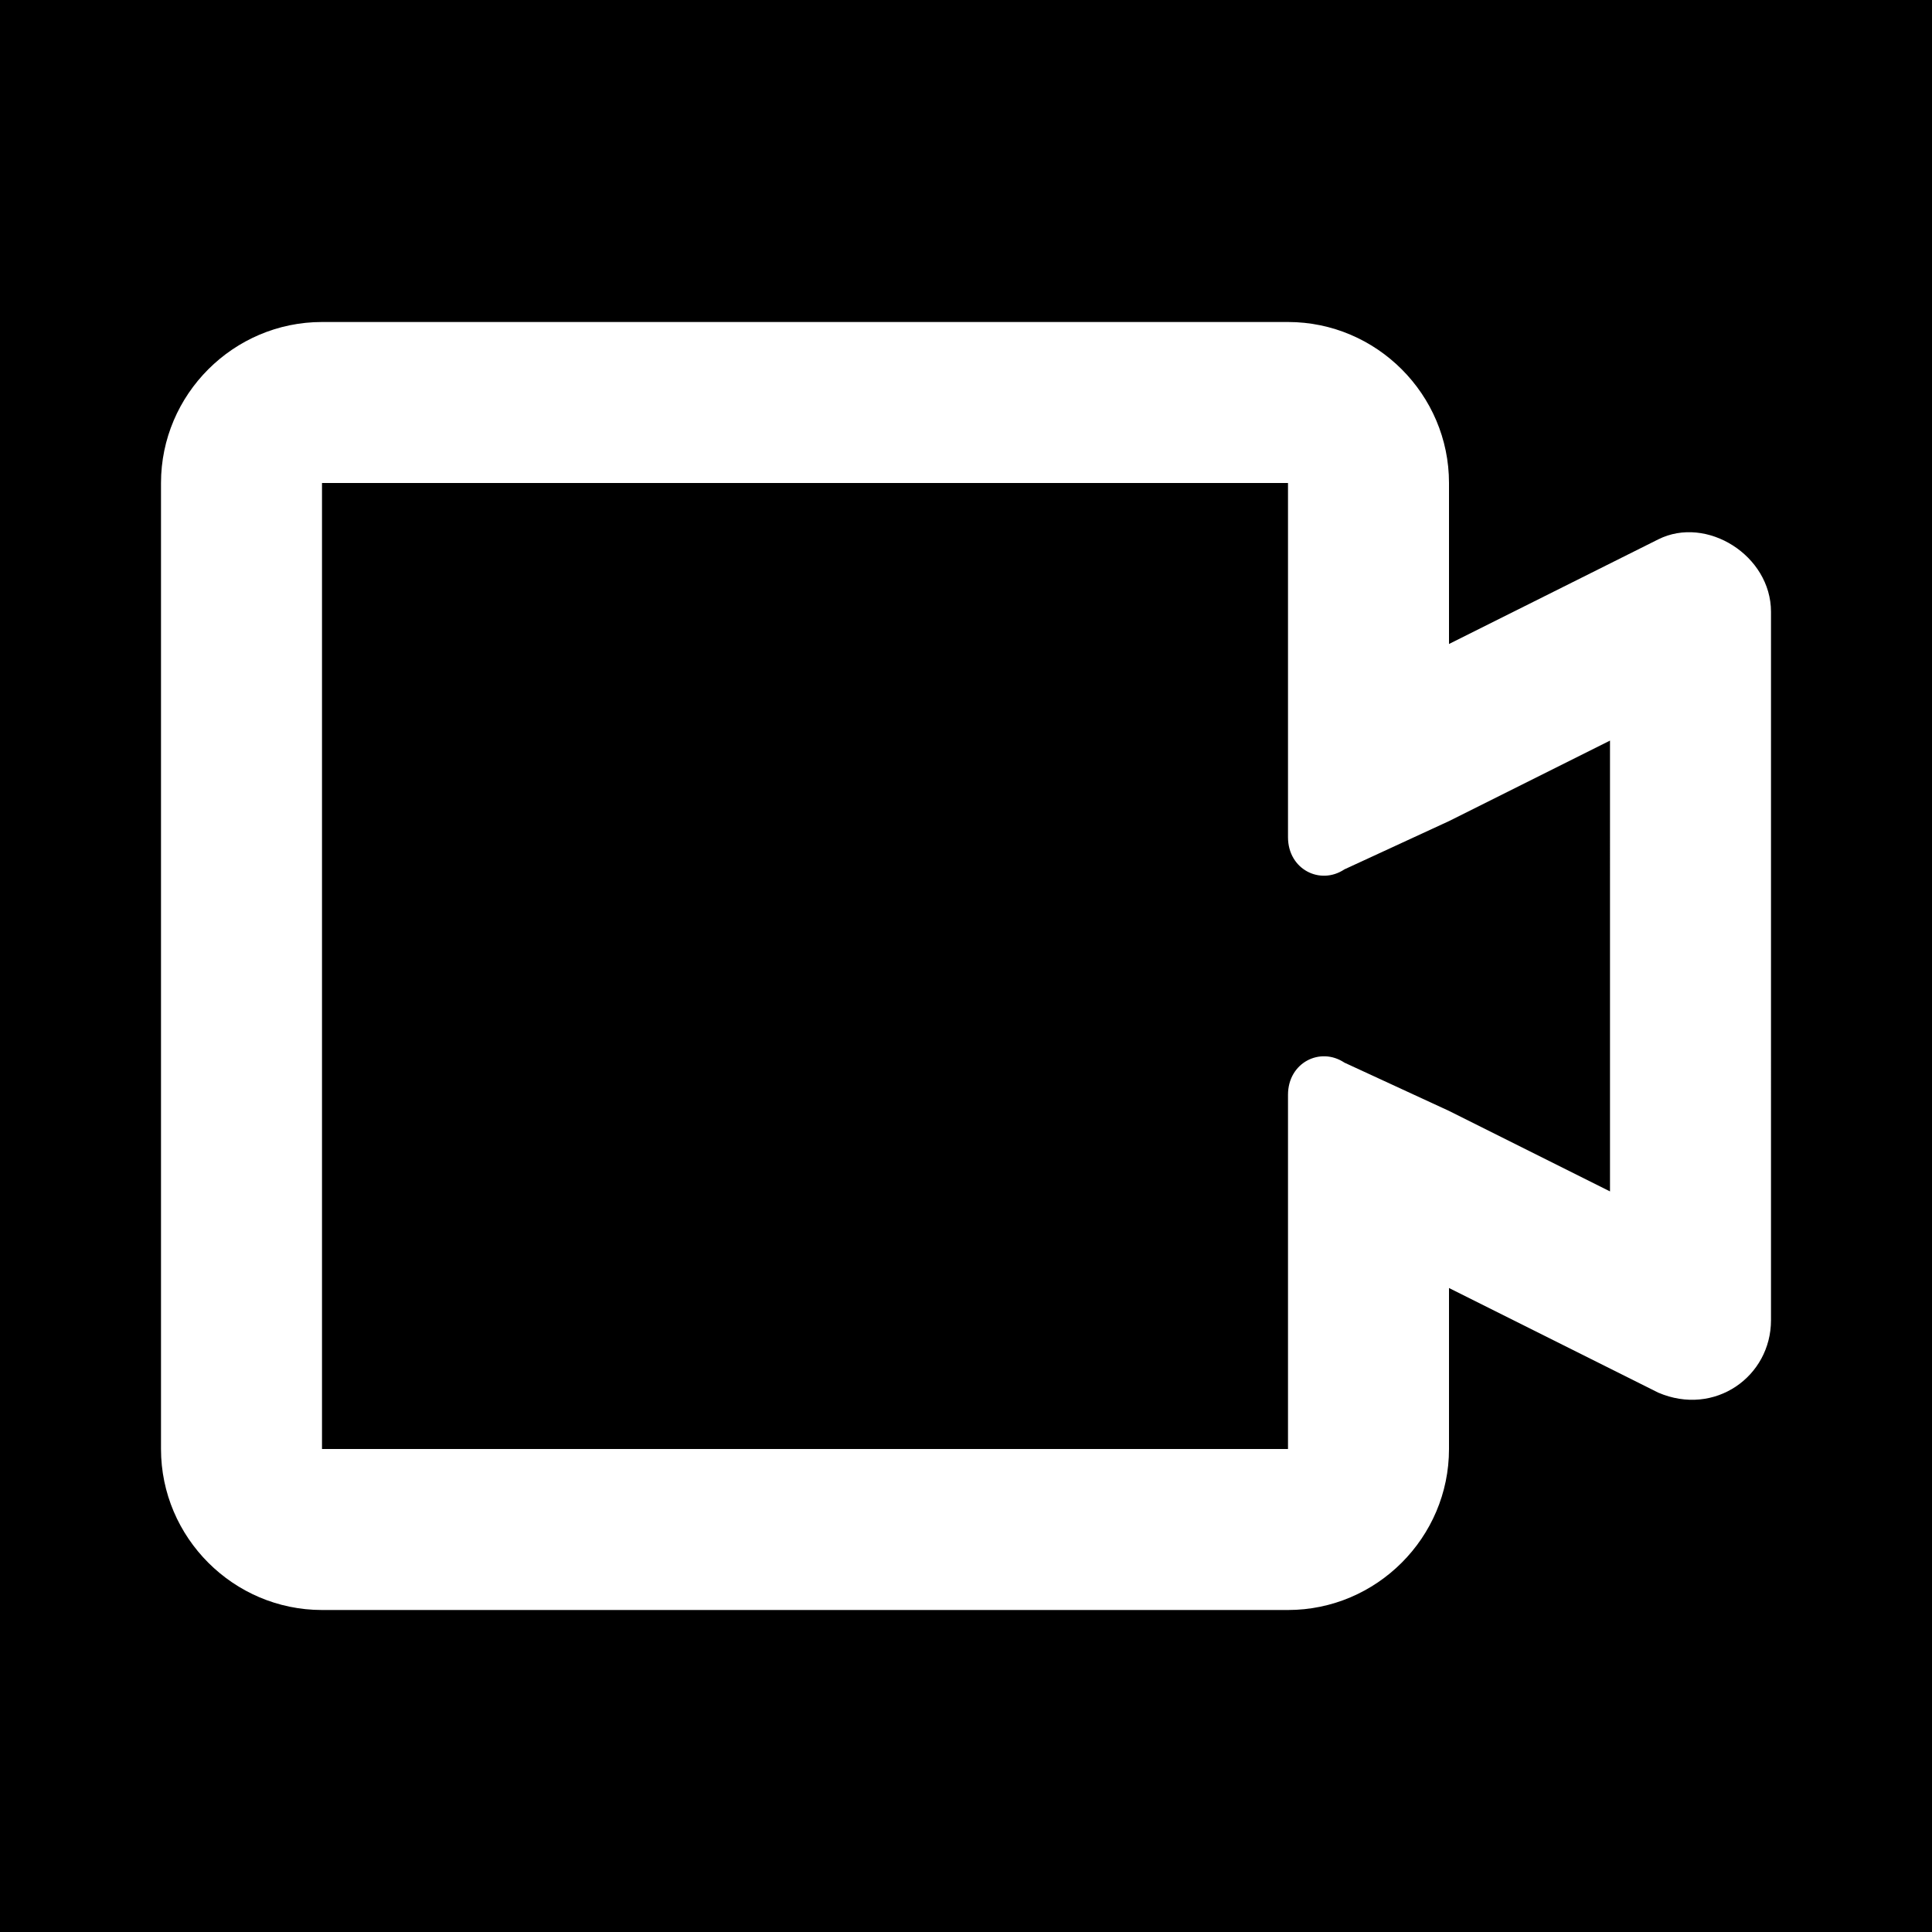 <?xml version="1.0" encoding="utf-8"?>
<!-- Generator: Adobe Illustrator 25.4.1, SVG Export Plug-In . SVG Version: 6.00 Build 0)  -->
<svg version="1.1" id="Layer_1" xmlns="http://www.w3.org/2000/svg" xmlns:xlink="http://www.w3.org/1999/xlink" x="0px" y="0px"
	 viewBox="0 0 24 24" style="enable-background:new 0 0 24 24;" xml:space="preserve">
<path d="M18,8V6c0-1.1-0.9-2-2-2H4C2.9,4,2,4.9,2,6v12c0,1.1,0.9,2,2,2h12c1.1,0,2-0.9,2-2v-2l2.6,1.3c0.7,0.3,1.4-0.2,1.4-0.9V7.6
	c0-0.7-0.8-1.2-1.4-0.9L18,8z M20,14.8l-2-1l-1.3-0.6C16.4,13,16,13.2,16,13.6V15v3H4V6h12v3v1.4c0,0.4,0.4,0.6,0.7,0.4l1.3-0.6l2-1
	V14.8z M24,24H0V0h24V24z"/>
</svg>
